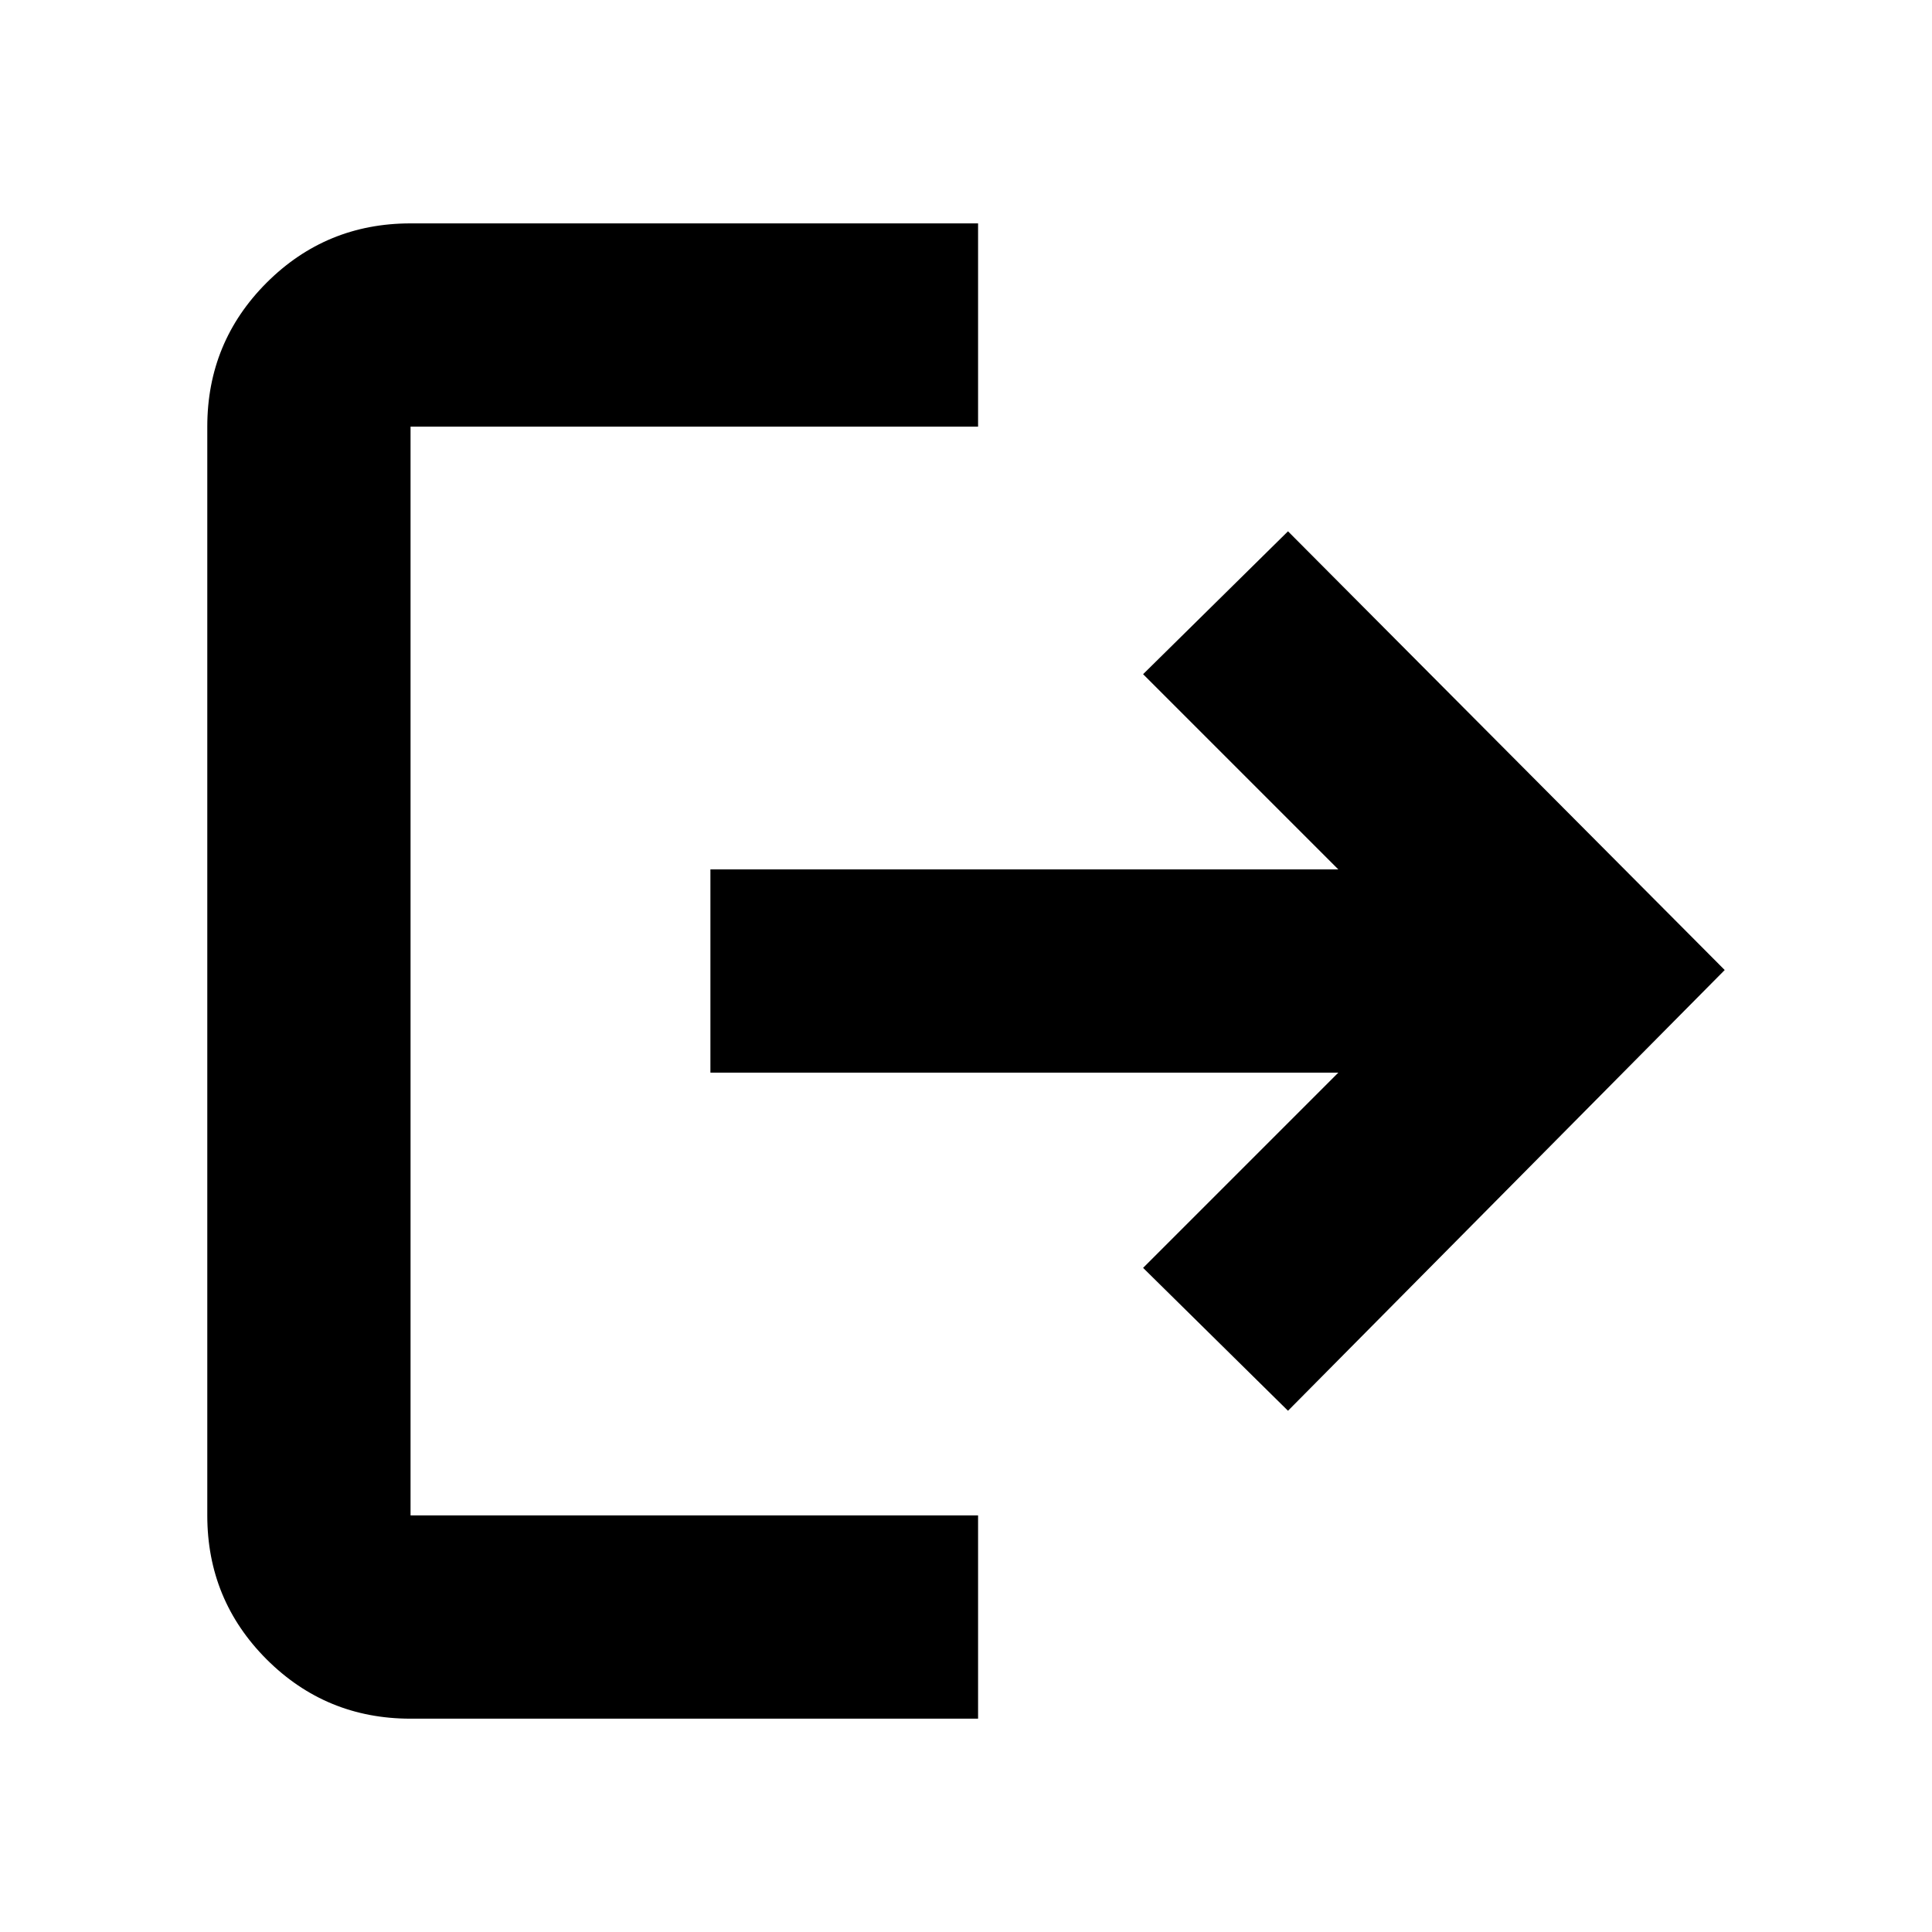 <svg xmlns="http://www.w3.org/2000/svg" height="24" width="24"><path d="M8.825 10.8H16.625L14.2 8.375L16 6.6L21.425 12.05L16 17.525L14.2 15.75L16.625 13.325H8.825ZM12.15 2.775V5.3H5.1Q5.1 5.3 5.1 5.3Q5.1 5.3 5.1 5.3V18.825Q5.1 18.825 5.1 18.825Q5.1 18.825 5.1 18.825H12.15V21.35H5.1Q4.05 21.35 3.312 20.613Q2.575 19.875 2.575 18.825V5.3Q2.575 4.25 3.312 3.512Q4.05 2.775 5.1 2.775Z"/></svg>